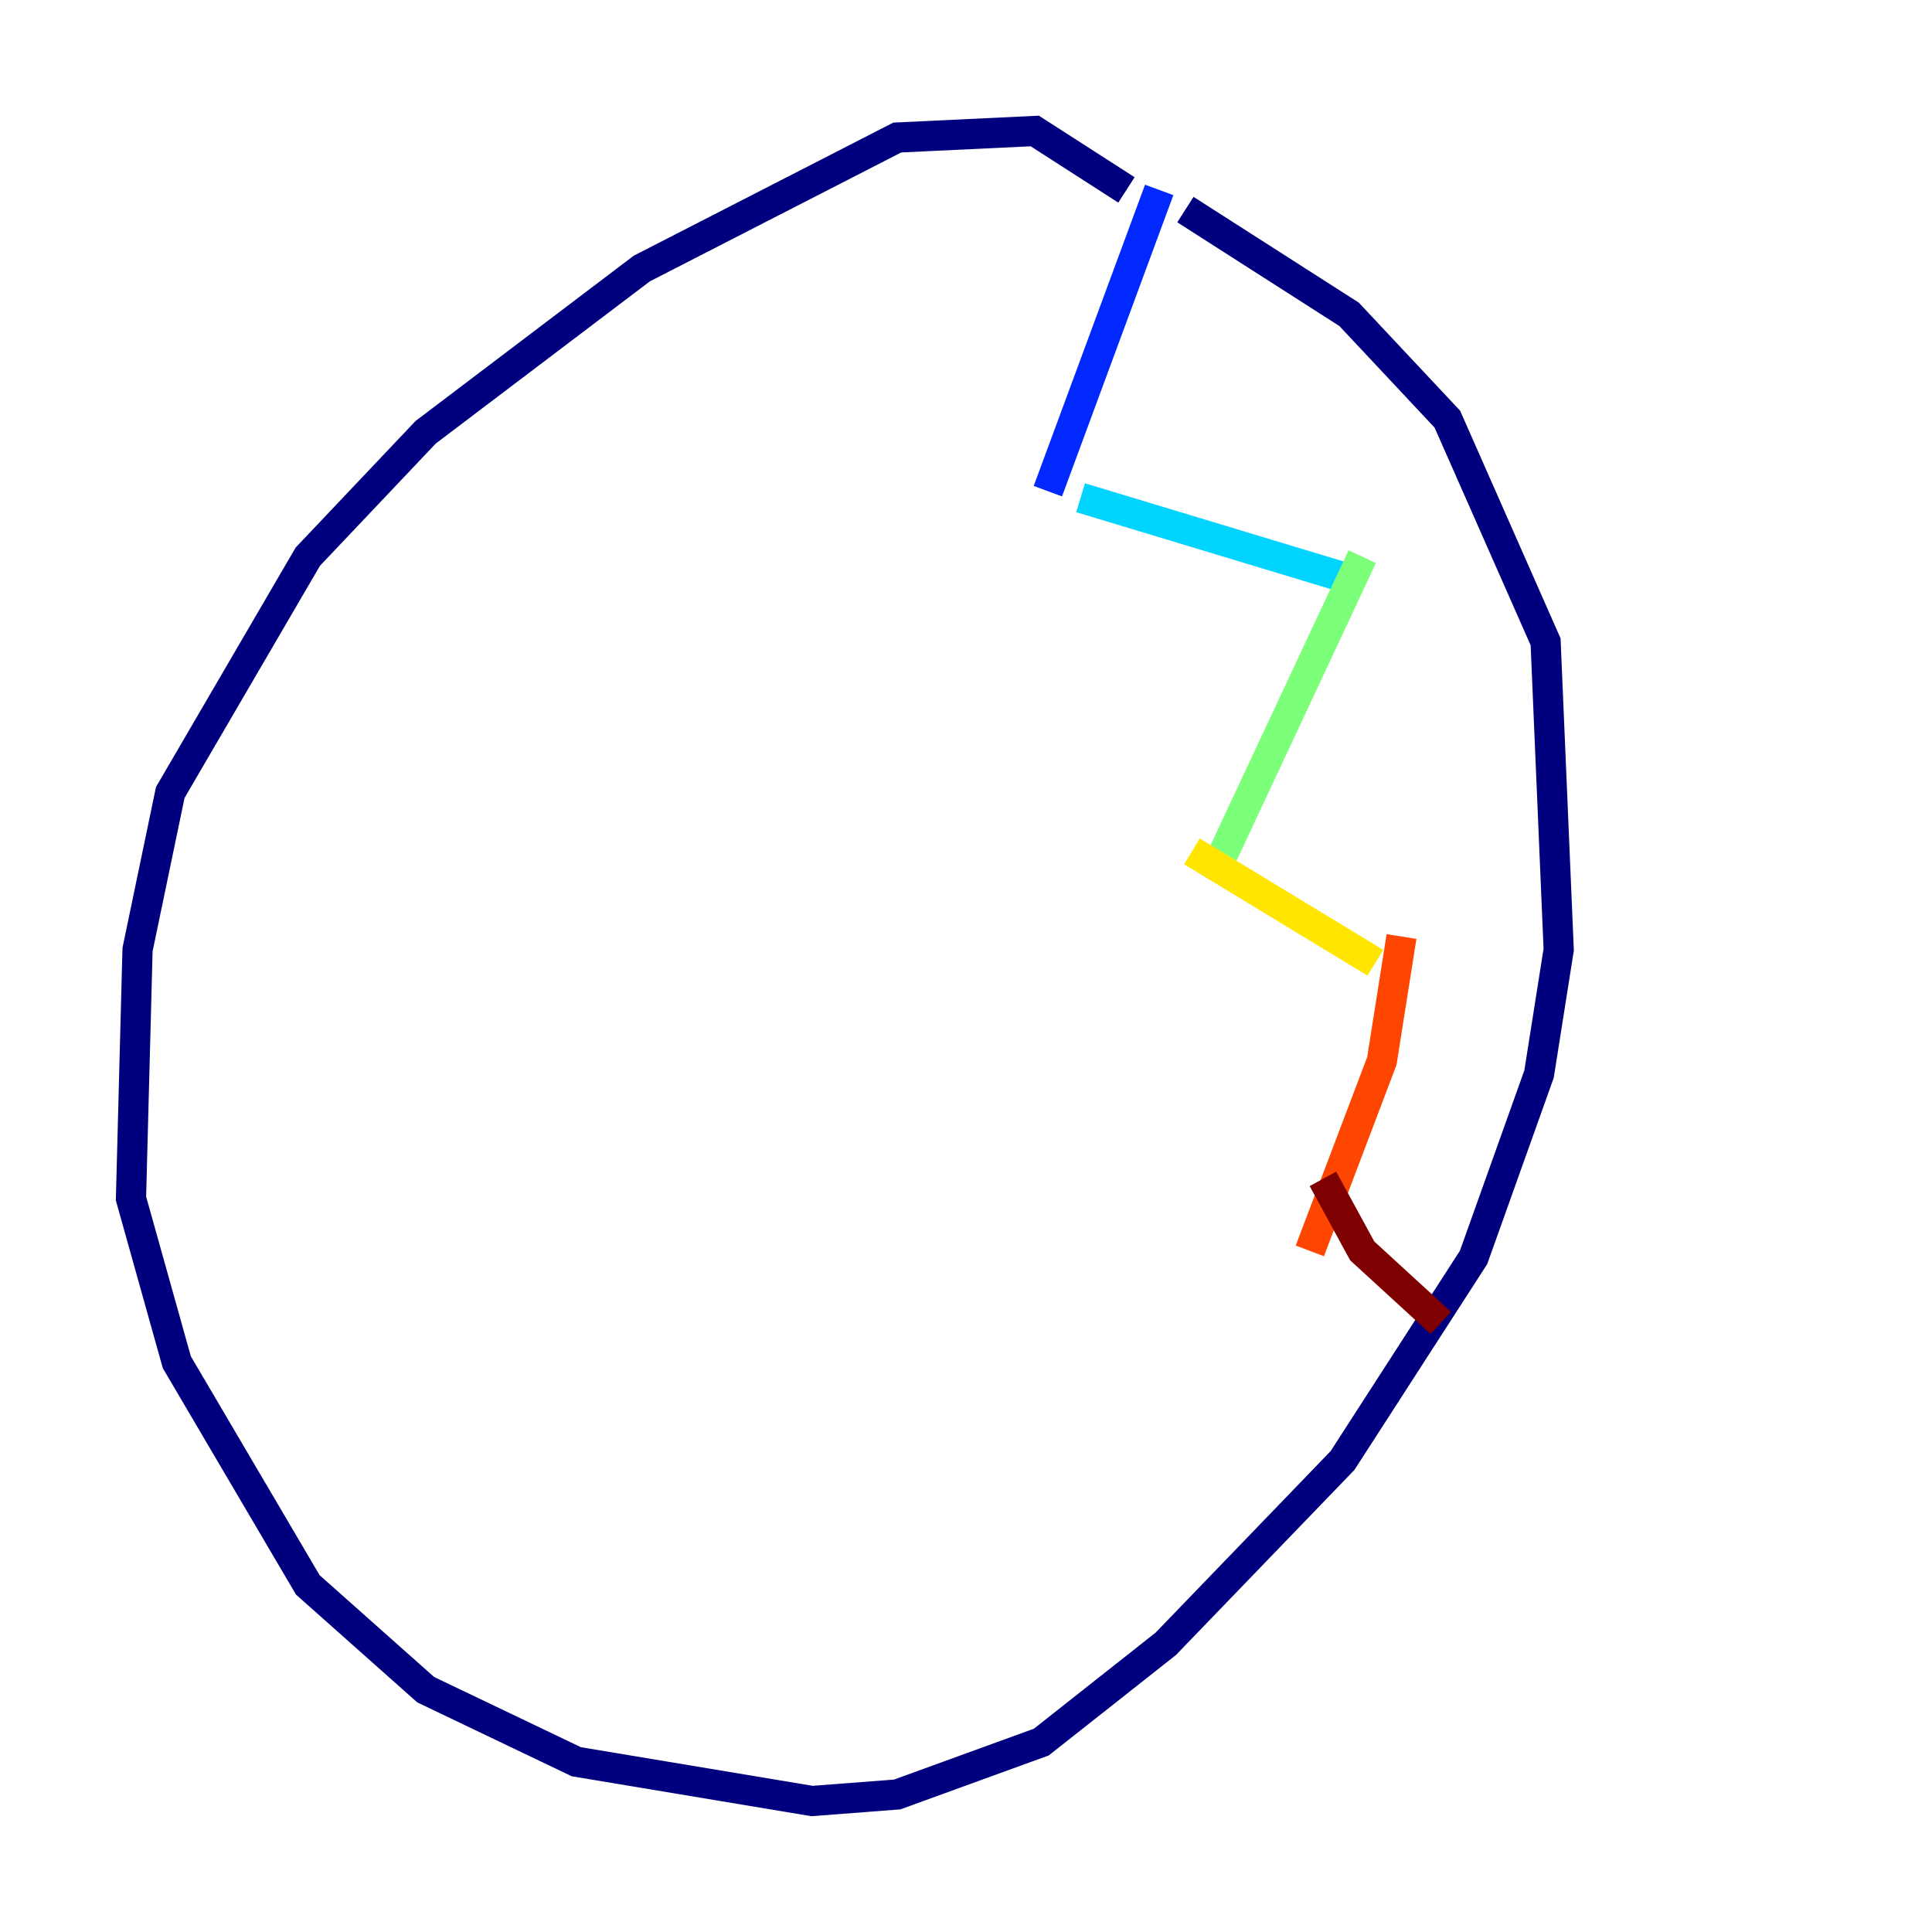 <?xml version="1.0" encoding="utf-8" ?>
<svg baseProfile="tiny" height="128" version="1.2" viewBox="0,0,128,128" width="128" xmlns="http://www.w3.org/2000/svg" xmlns:ev="http://www.w3.org/2001/xml-events" xmlns:xlink="http://www.w3.org/1999/xlink"><defs /><polyline fill="none" points="74.63,12.583 68.556,8.678 59.444,9.112 42.522,17.79 28.203,28.637 20.393,36.881 11.281,52.502 9.112,62.915 8.678,79.403 11.715,90.251 20.393,105.003 28.203,111.946 38.183,116.719 53.803,119.322 59.444,118.888 68.99,115.417 77.234,108.909 88.949,96.759 97.627,83.308 101.966,71.159 103.268,62.915 102.4,42.522 95.891,27.77 89.383,20.827 78.536,13.885" stroke="#00007f" stroke-width="2" /><polyline fill="none" points="76.8,12.583 69.424,32.542" stroke="#0028ff" stroke-width="2" /><polyline fill="none" points="71.593,32.976 90.251,38.617" stroke="#00d4ff" stroke-width="2" /><polyline fill="none" points="90.251,36.881 80.705,57.275" stroke="#7cff79" stroke-width="2" /><polyline fill="none" points="78.969,56.407 91.119,63.783" stroke="#ffe500" stroke-width="2" /><polyline fill="none" points="92.854,62.047 91.552,70.291 86.78,82.875" stroke="#ff4600" stroke-width="2" /><polyline fill="none" points="87.647,78.102 90.251,82.875 95.458,87.647" stroke="#7f0000" stroke-width="2" /></svg>